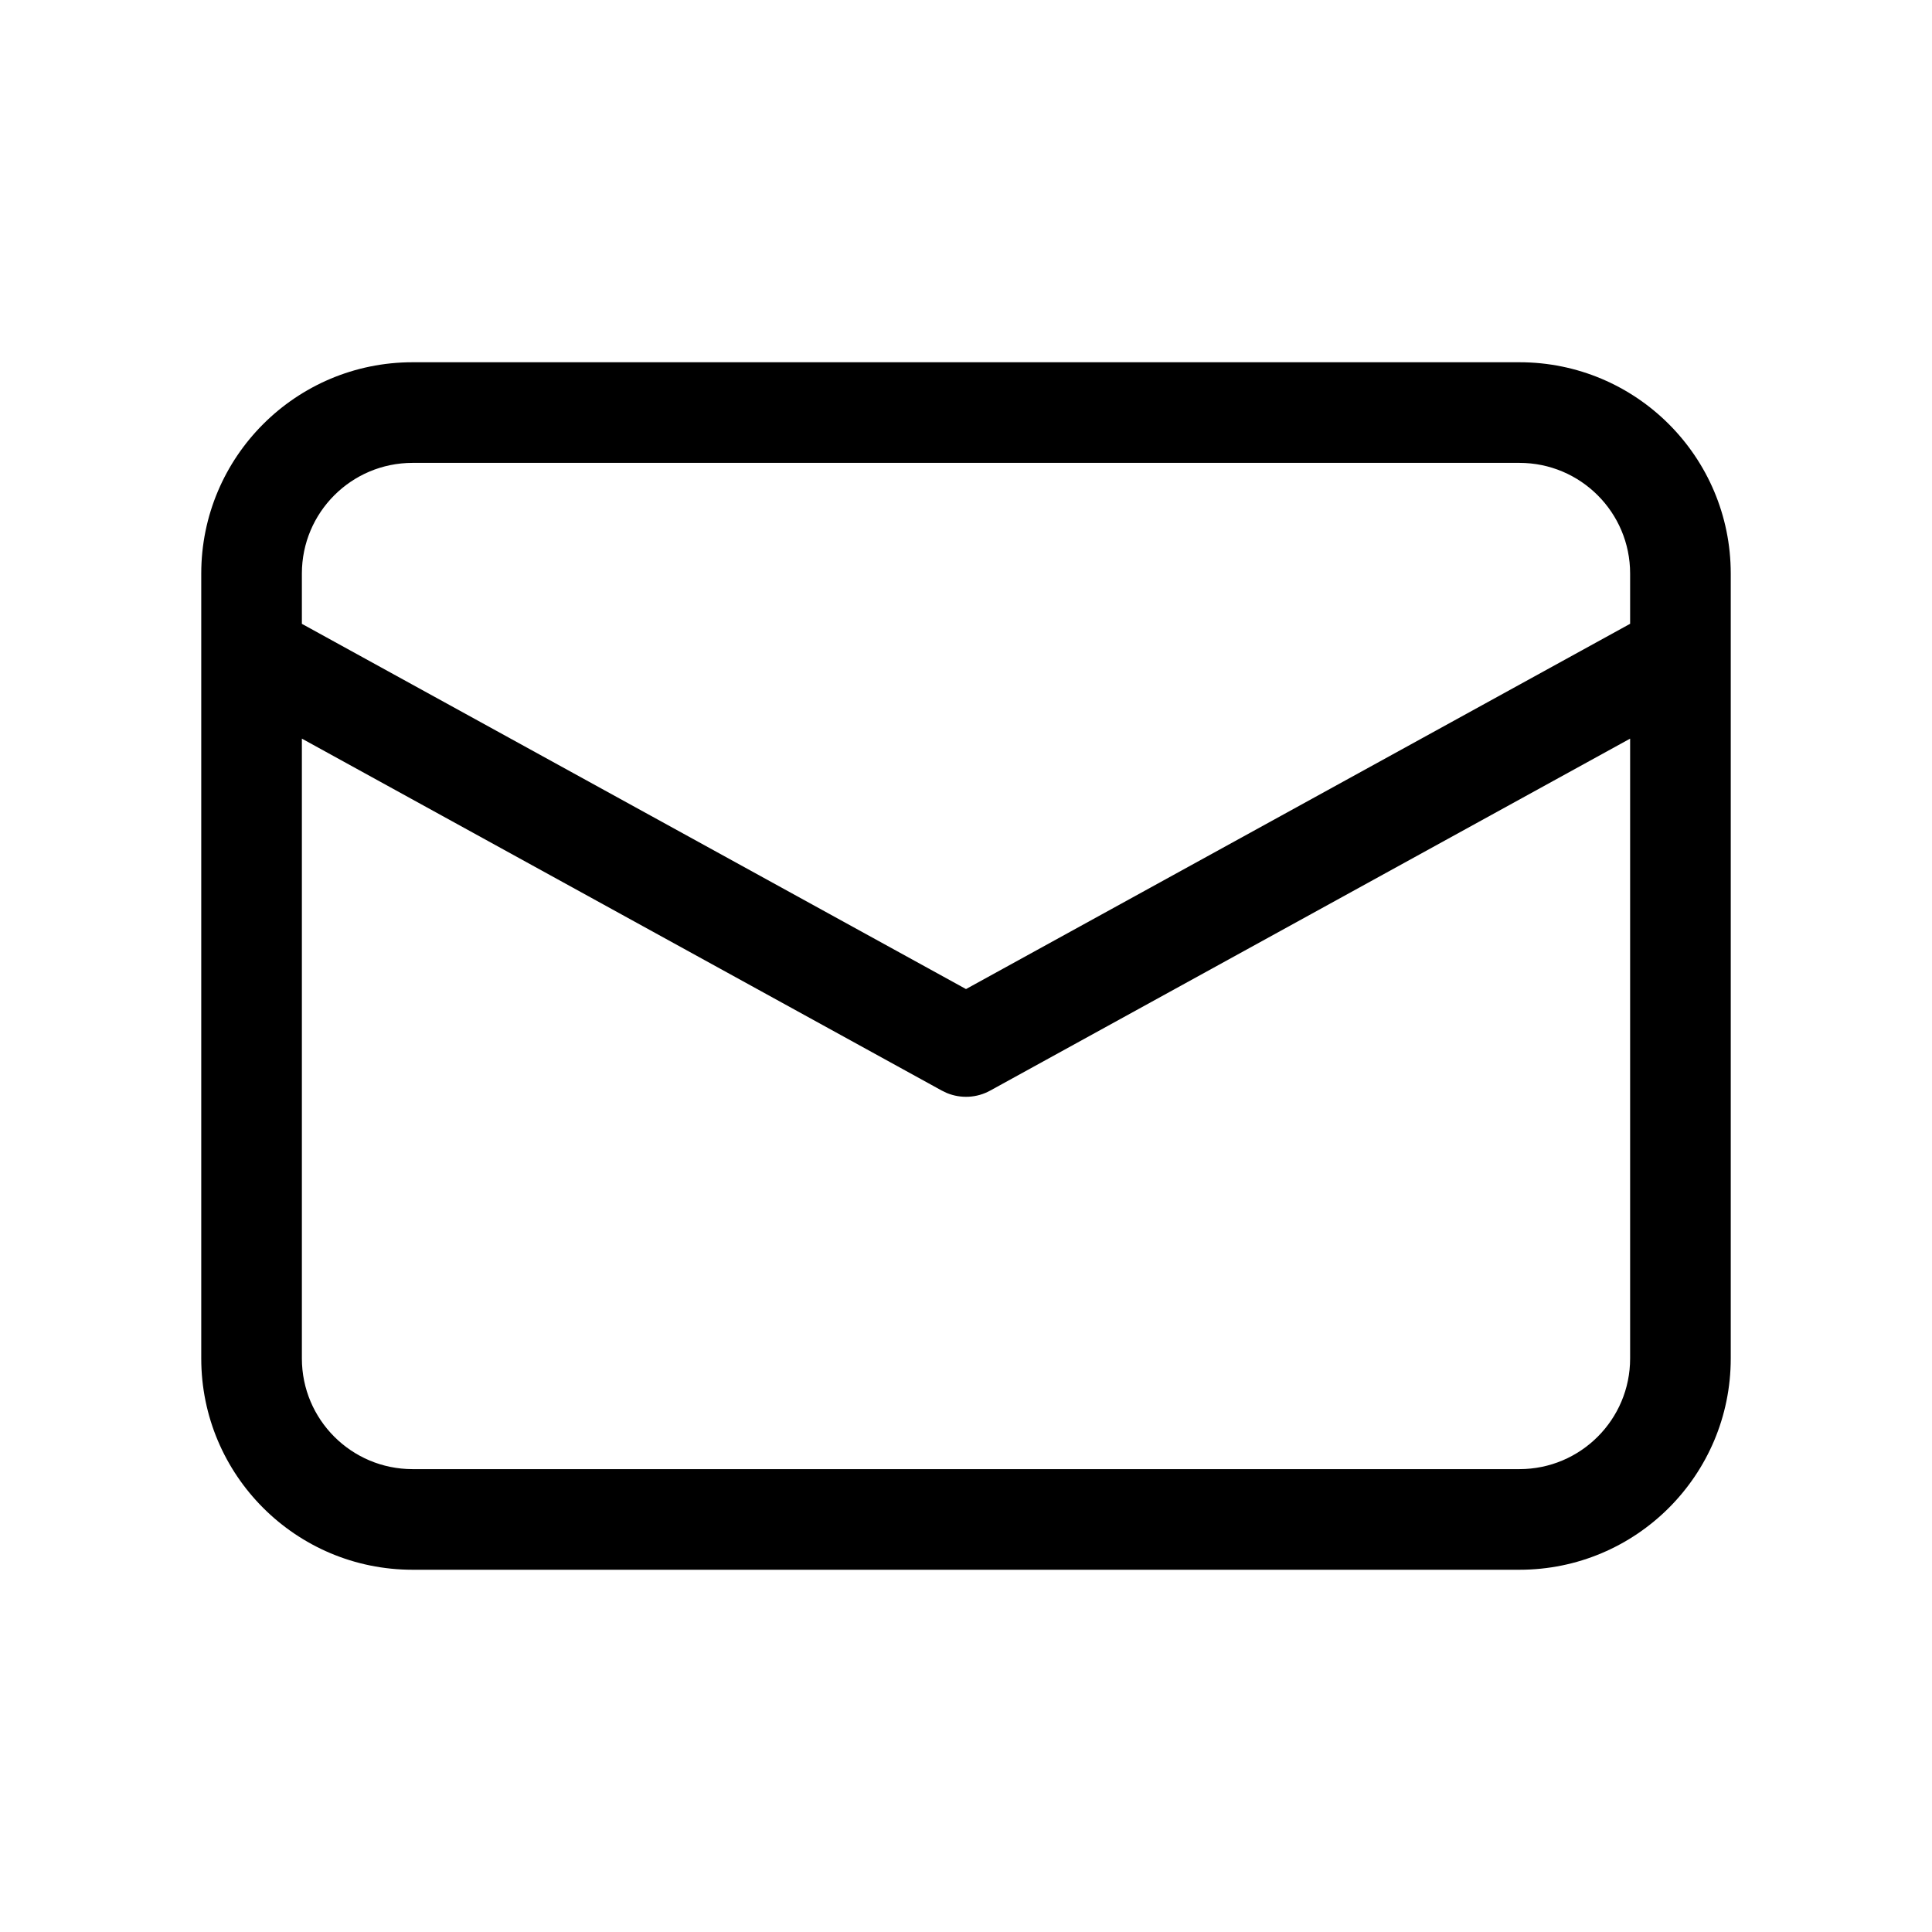 <svg viewBox="0 0 48 48" fill="none" xmlns="http://www.w3.org/2000/svg"><path d="M37.75 9C40.65 9 43 11.351 43 14.25V33.75C43 36.65 40.65 39 37.75 39H10.25C7.351 39 5 36.65 5 33.75V14.25C5 11.351 7.351 9 10.25 9H37.75ZM40.5 18.351L24.602 27.095C24.269 27.279 23.873 27.299 23.525 27.156L23.398 27.095L7.5 18.351V33.75C7.5 35.269 8.731 36.5 10.25 36.5H37.75C39.269 36.5 40.5 35.269 40.5 33.75V18.351ZM37.75 11.5H10.25C8.731 11.5 7.5 12.731 7.5 14.25V15.499L24 24.573L40.5 15.498V14.25C40.5 12.731 39.269 11.5 37.75 11.5Z" fill="currentColor"/></svg>